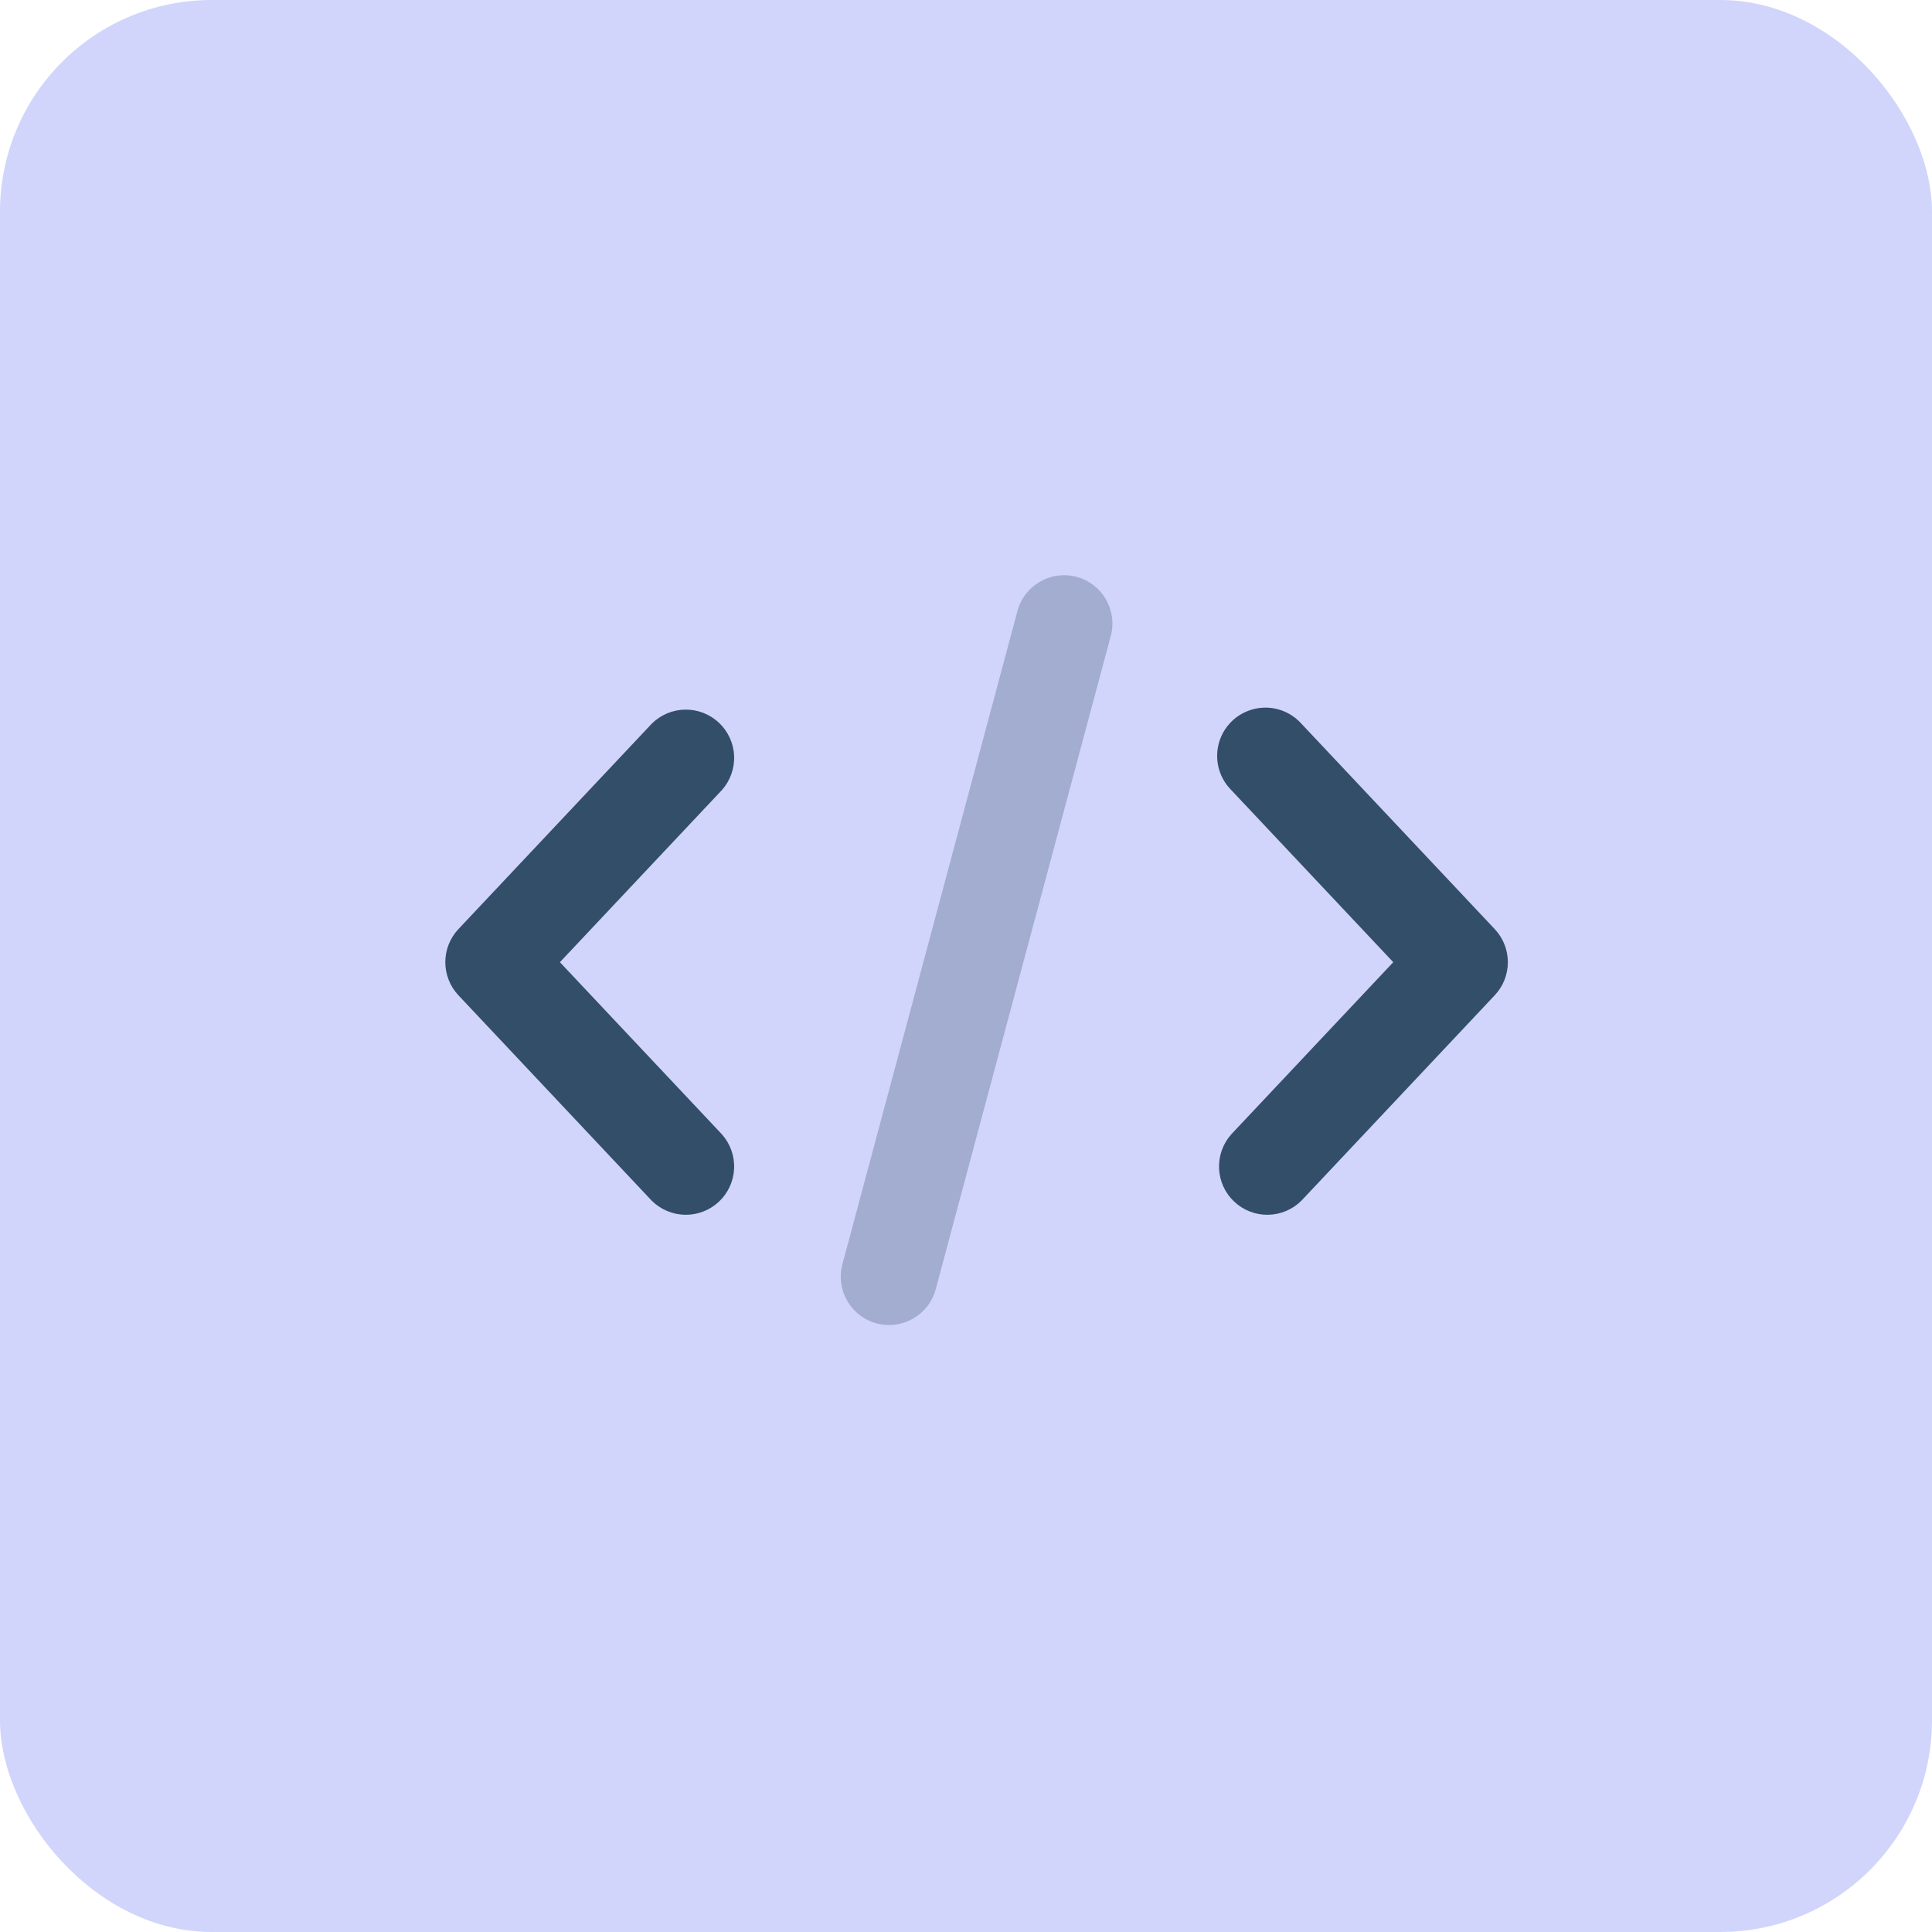<svg width="73" height="73" viewBox="0 0 73 73" fill="none" xmlns="http://www.w3.org/2000/svg">
<rect width="73" height="73" rx="8" fill="#D1D5FB"/>
<path d="M46.521 29.85C46.349 29.677 46.214 29.471 46.122 29.245C46.031 29.019 45.986 28.777 45.99 28.533C45.994 28.289 46.047 28.048 46.145 27.825C46.244 27.602 46.386 27.401 46.564 27.233C46.742 27.066 46.951 26.936 47.18 26.852C47.409 26.767 47.652 26.729 47.896 26.739C48.14 26.75 48.379 26.81 48.599 26.915C48.819 27.02 49.016 27.168 49.178 27.35L56.478 35.106C56.797 35.444 56.974 35.892 56.974 36.356C56.974 36.821 56.797 37.268 56.478 37.606L49.178 45.363C48.843 45.699 48.39 45.892 47.915 45.9C47.44 45.908 46.98 45.73 46.635 45.404C46.288 45.079 46.083 44.631 46.062 44.156C46.041 43.681 46.206 43.217 46.521 42.862L52.644 36.356L46.521 29.85ZM27.279 29.85L21.156 36.356L27.279 42.862C27.594 43.217 27.759 43.681 27.738 44.156C27.717 44.631 27.511 45.079 27.165 45.404C26.819 45.73 26.36 45.908 25.885 45.9C25.41 45.892 24.956 45.699 24.621 45.363L17.321 37.606C17.003 37.268 16.826 36.821 16.826 36.356C16.826 35.892 17.003 35.444 17.321 35.106L24.621 27.35C24.956 27.013 25.41 26.82 25.885 26.813C26.36 26.805 26.819 26.983 27.165 27.308C27.511 27.634 27.717 28.081 27.738 28.556C27.759 29.031 27.594 29.495 27.279 29.85Z" fill="#334E68"/>
<path opacity="0.3" d="M41.969 24.033C42.23 23.059 41.652 22.058 40.679 21.797C39.705 21.537 38.704 22.114 38.444 23.088L31.831 47.767C31.57 48.741 32.148 49.742 33.121 50.003C34.095 50.263 35.096 49.686 35.356 48.712L41.969 24.033Z" fill="#334E68"/>
</svg>
